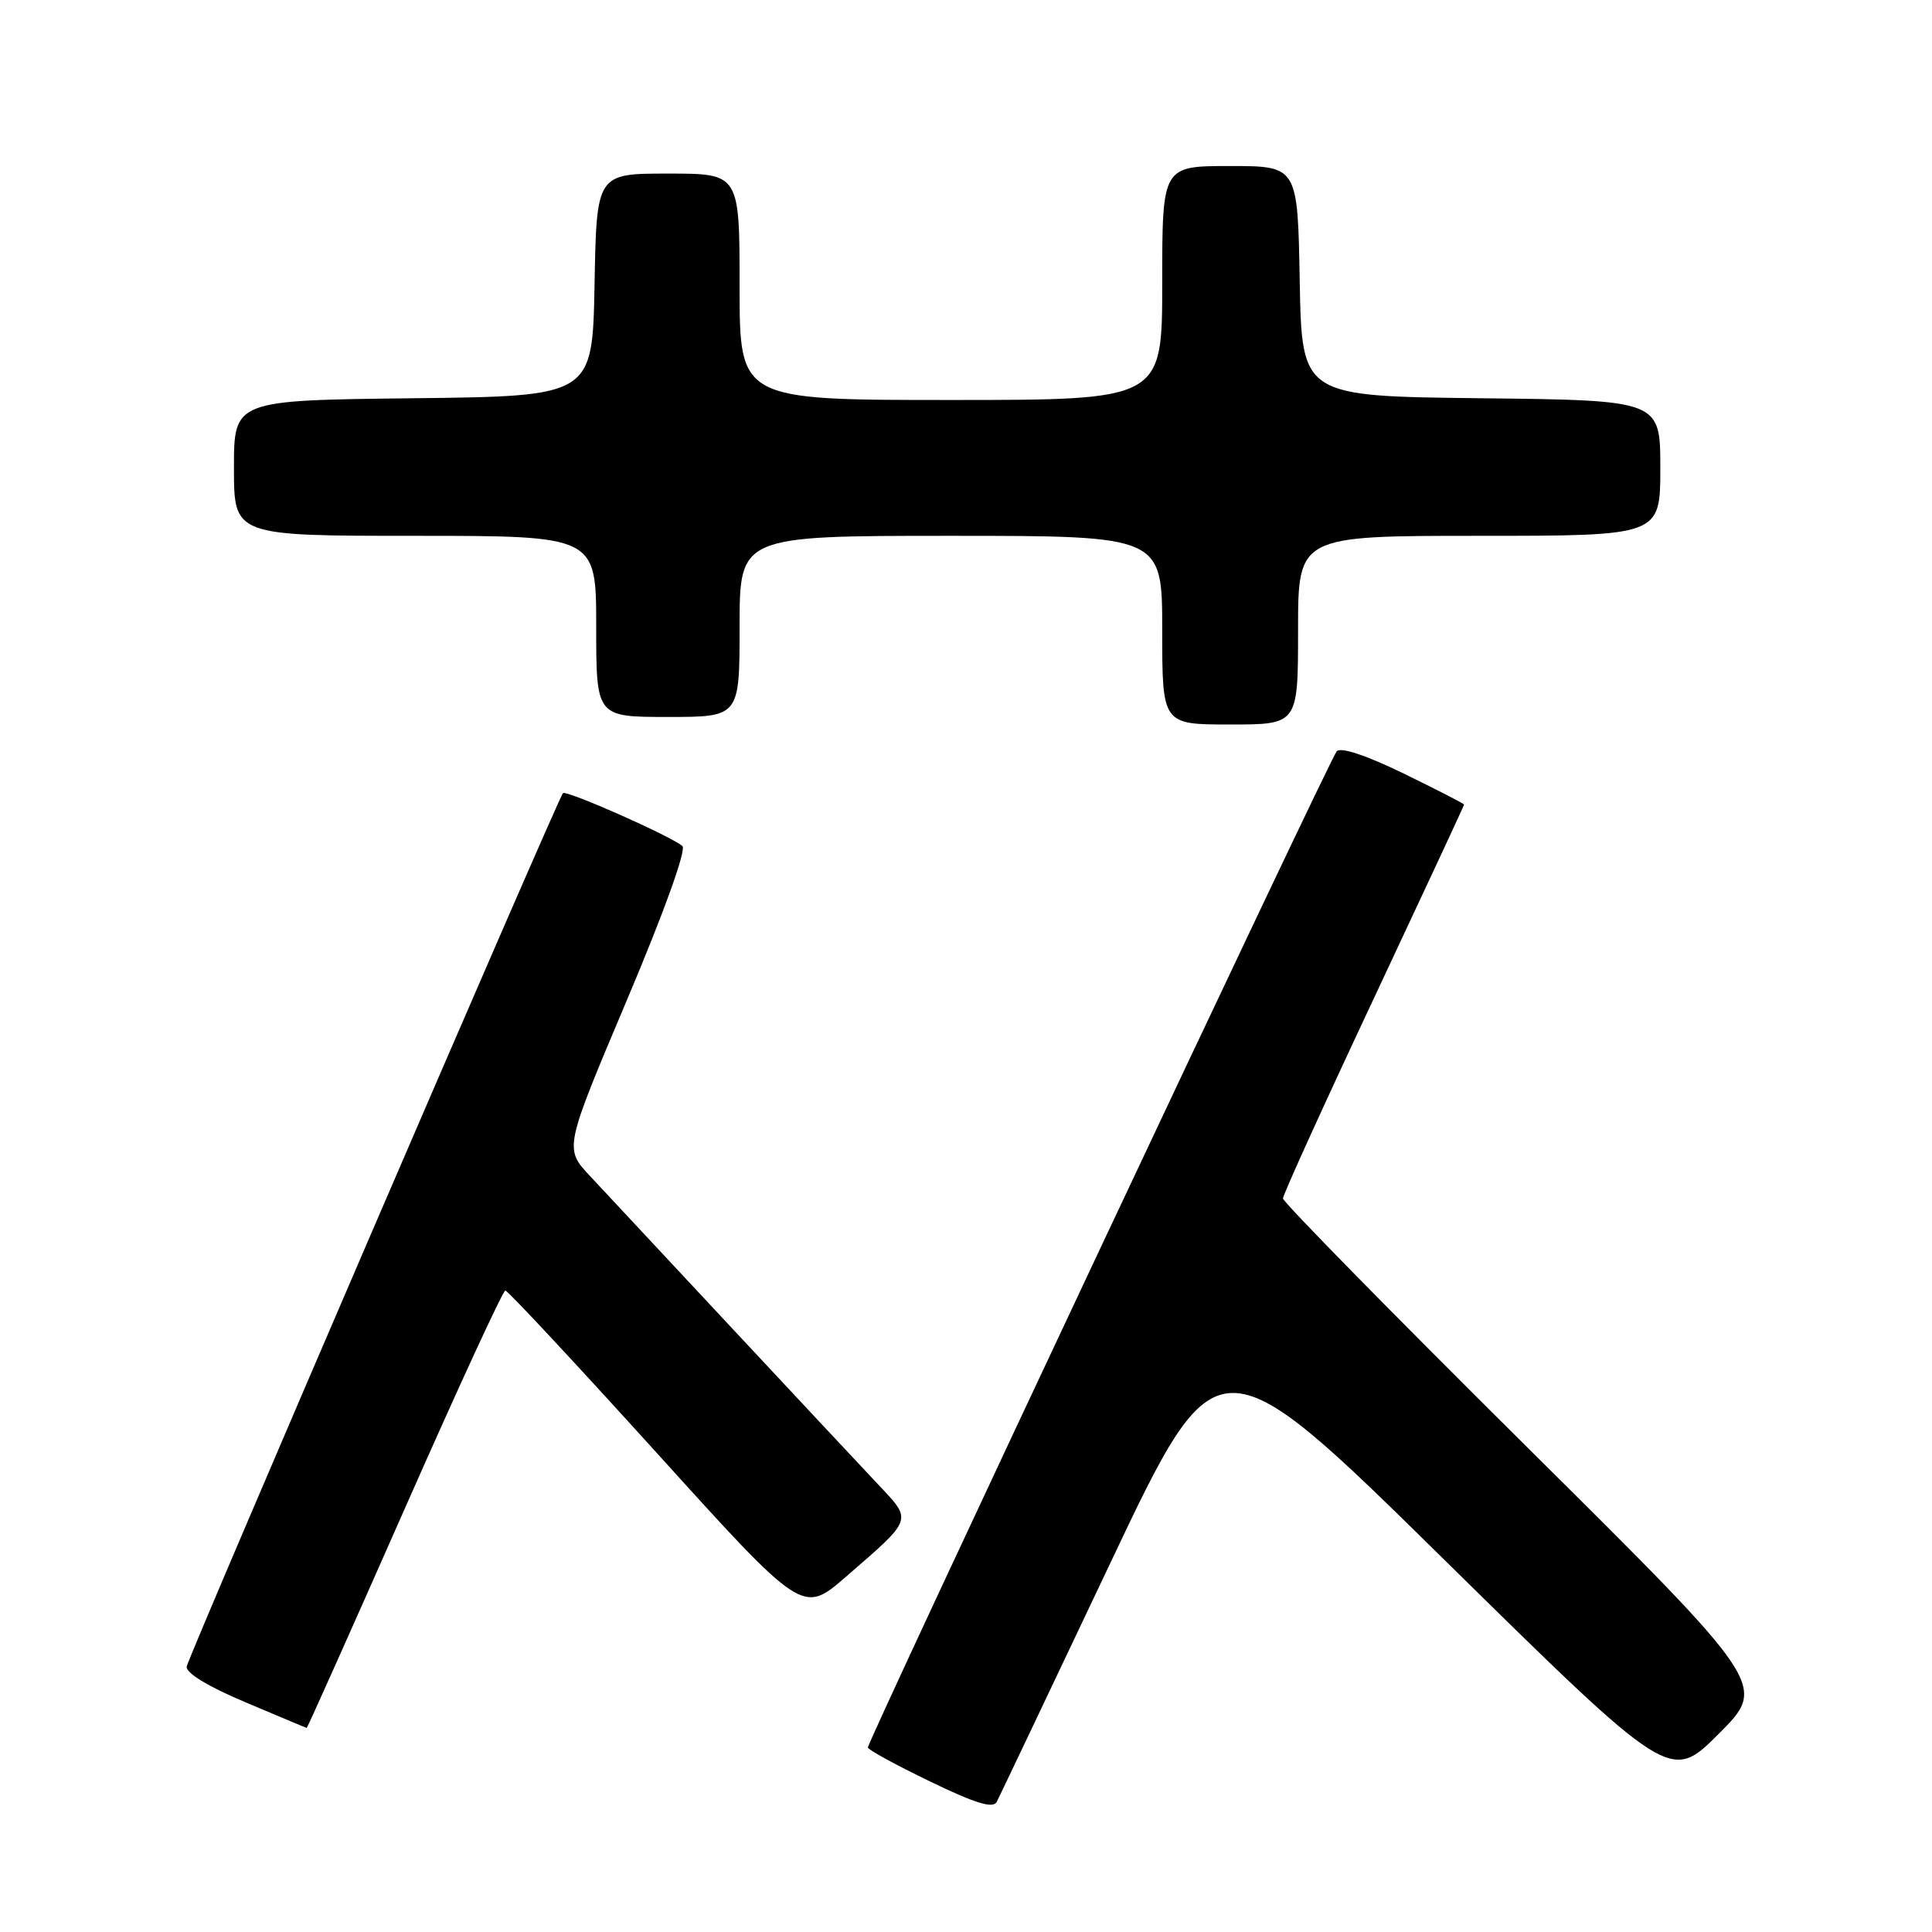 <?xml version="1.0" encoding="UTF-8" standalone="no"?>
<!DOCTYPE svg PUBLIC "-//W3C//DTD SVG 1.1//EN" "http://www.w3.org/Graphics/SVG/1.1/DTD/svg11.dtd" >
<svg xmlns="http://www.w3.org/2000/svg" xmlns:xlink="http://www.w3.org/1999/xlink" version="1.1" viewBox="0 0 256 256">
 <g >
 <path fill="currentColor"
d=" M 147.03 207.31 C 161.33 177.11 161.33 177.11 191.33 206.63 C 221.33 236.15 221.33 236.15 227.75 229.73 C 234.17 223.31 234.17 223.31 202.08 191.49 C 184.44 173.99 170.00 159.28 170.00 158.80 C 170.00 158.32 175.40 146.43 182.00 132.38 C 188.60 118.32 194.00 106.73 194.00 106.61 C 194.00 106.49 190.40 104.65 186.00 102.50 C 181.05 100.09 177.66 98.96 177.12 99.55 C 176.22 100.52 115.00 230.61 115.00 231.55 C 115.00 231.84 118.69 233.86 123.21 236.04 C 129.24 238.96 131.59 239.68 132.07 238.76 C 132.43 238.06 139.16 223.91 147.03 207.31 Z  M 53.59 200.00 C 60.63 184.05 66.64 171.00 66.96 171.00 C 67.28 171.00 76.27 180.65 86.95 192.44 C 106.36 213.89 106.36 213.89 112.04 208.97 C 121.06 201.15 120.92 201.54 116.36 196.70 C 114.18 194.39 105.47 185.07 97.00 176.00 C 88.53 166.93 80.06 157.85 78.18 155.83 C 74.76 152.17 74.76 152.17 83.05 132.56 C 87.96 120.95 90.97 112.61 90.42 112.11 C 89.01 110.84 75.03 104.64 74.59 105.10 C 73.93 105.80 24.99 219.39 24.74 220.82 C 24.59 221.66 27.52 223.45 32.50 225.55 C 36.90 227.41 40.56 228.95 40.64 228.96 C 40.72 228.98 46.55 215.95 53.59 200.00 Z  M 172.00 83.50 C 172.00 71.00 172.00 71.00 196.00 71.00 C 220.00 71.00 220.00 71.00 220.00 62.02 C 220.00 53.04 220.00 53.04 196.25 52.77 C 172.50 52.50 172.50 52.50 172.22 37.25 C 171.95 22.00 171.95 22.00 162.97 22.00 C 154.00 22.00 154.00 22.00 154.00 37.50 C 154.00 53.00 154.00 53.00 126.00 53.00 C 98.00 53.00 98.00 53.00 98.00 38.00 C 98.00 23.00 98.00 23.00 88.53 23.00 C 79.05 23.00 79.05 23.00 78.78 37.75 C 78.50 52.50 78.50 52.50 54.75 52.77 C 31.00 53.04 31.00 53.04 31.00 62.02 C 31.00 71.00 31.00 71.00 55.00 71.00 C 79.00 71.00 79.00 71.00 79.00 83.00 C 79.00 95.00 79.00 95.00 88.50 95.00 C 98.00 95.00 98.00 95.00 98.00 83.00 C 98.00 71.00 98.00 71.00 126.00 71.00 C 154.00 71.00 154.00 71.00 154.00 83.50 C 154.00 96.00 154.00 96.00 163.00 96.00 C 172.00 96.00 172.00 96.00 172.00 83.50 Z "/>
</g>
</svg>